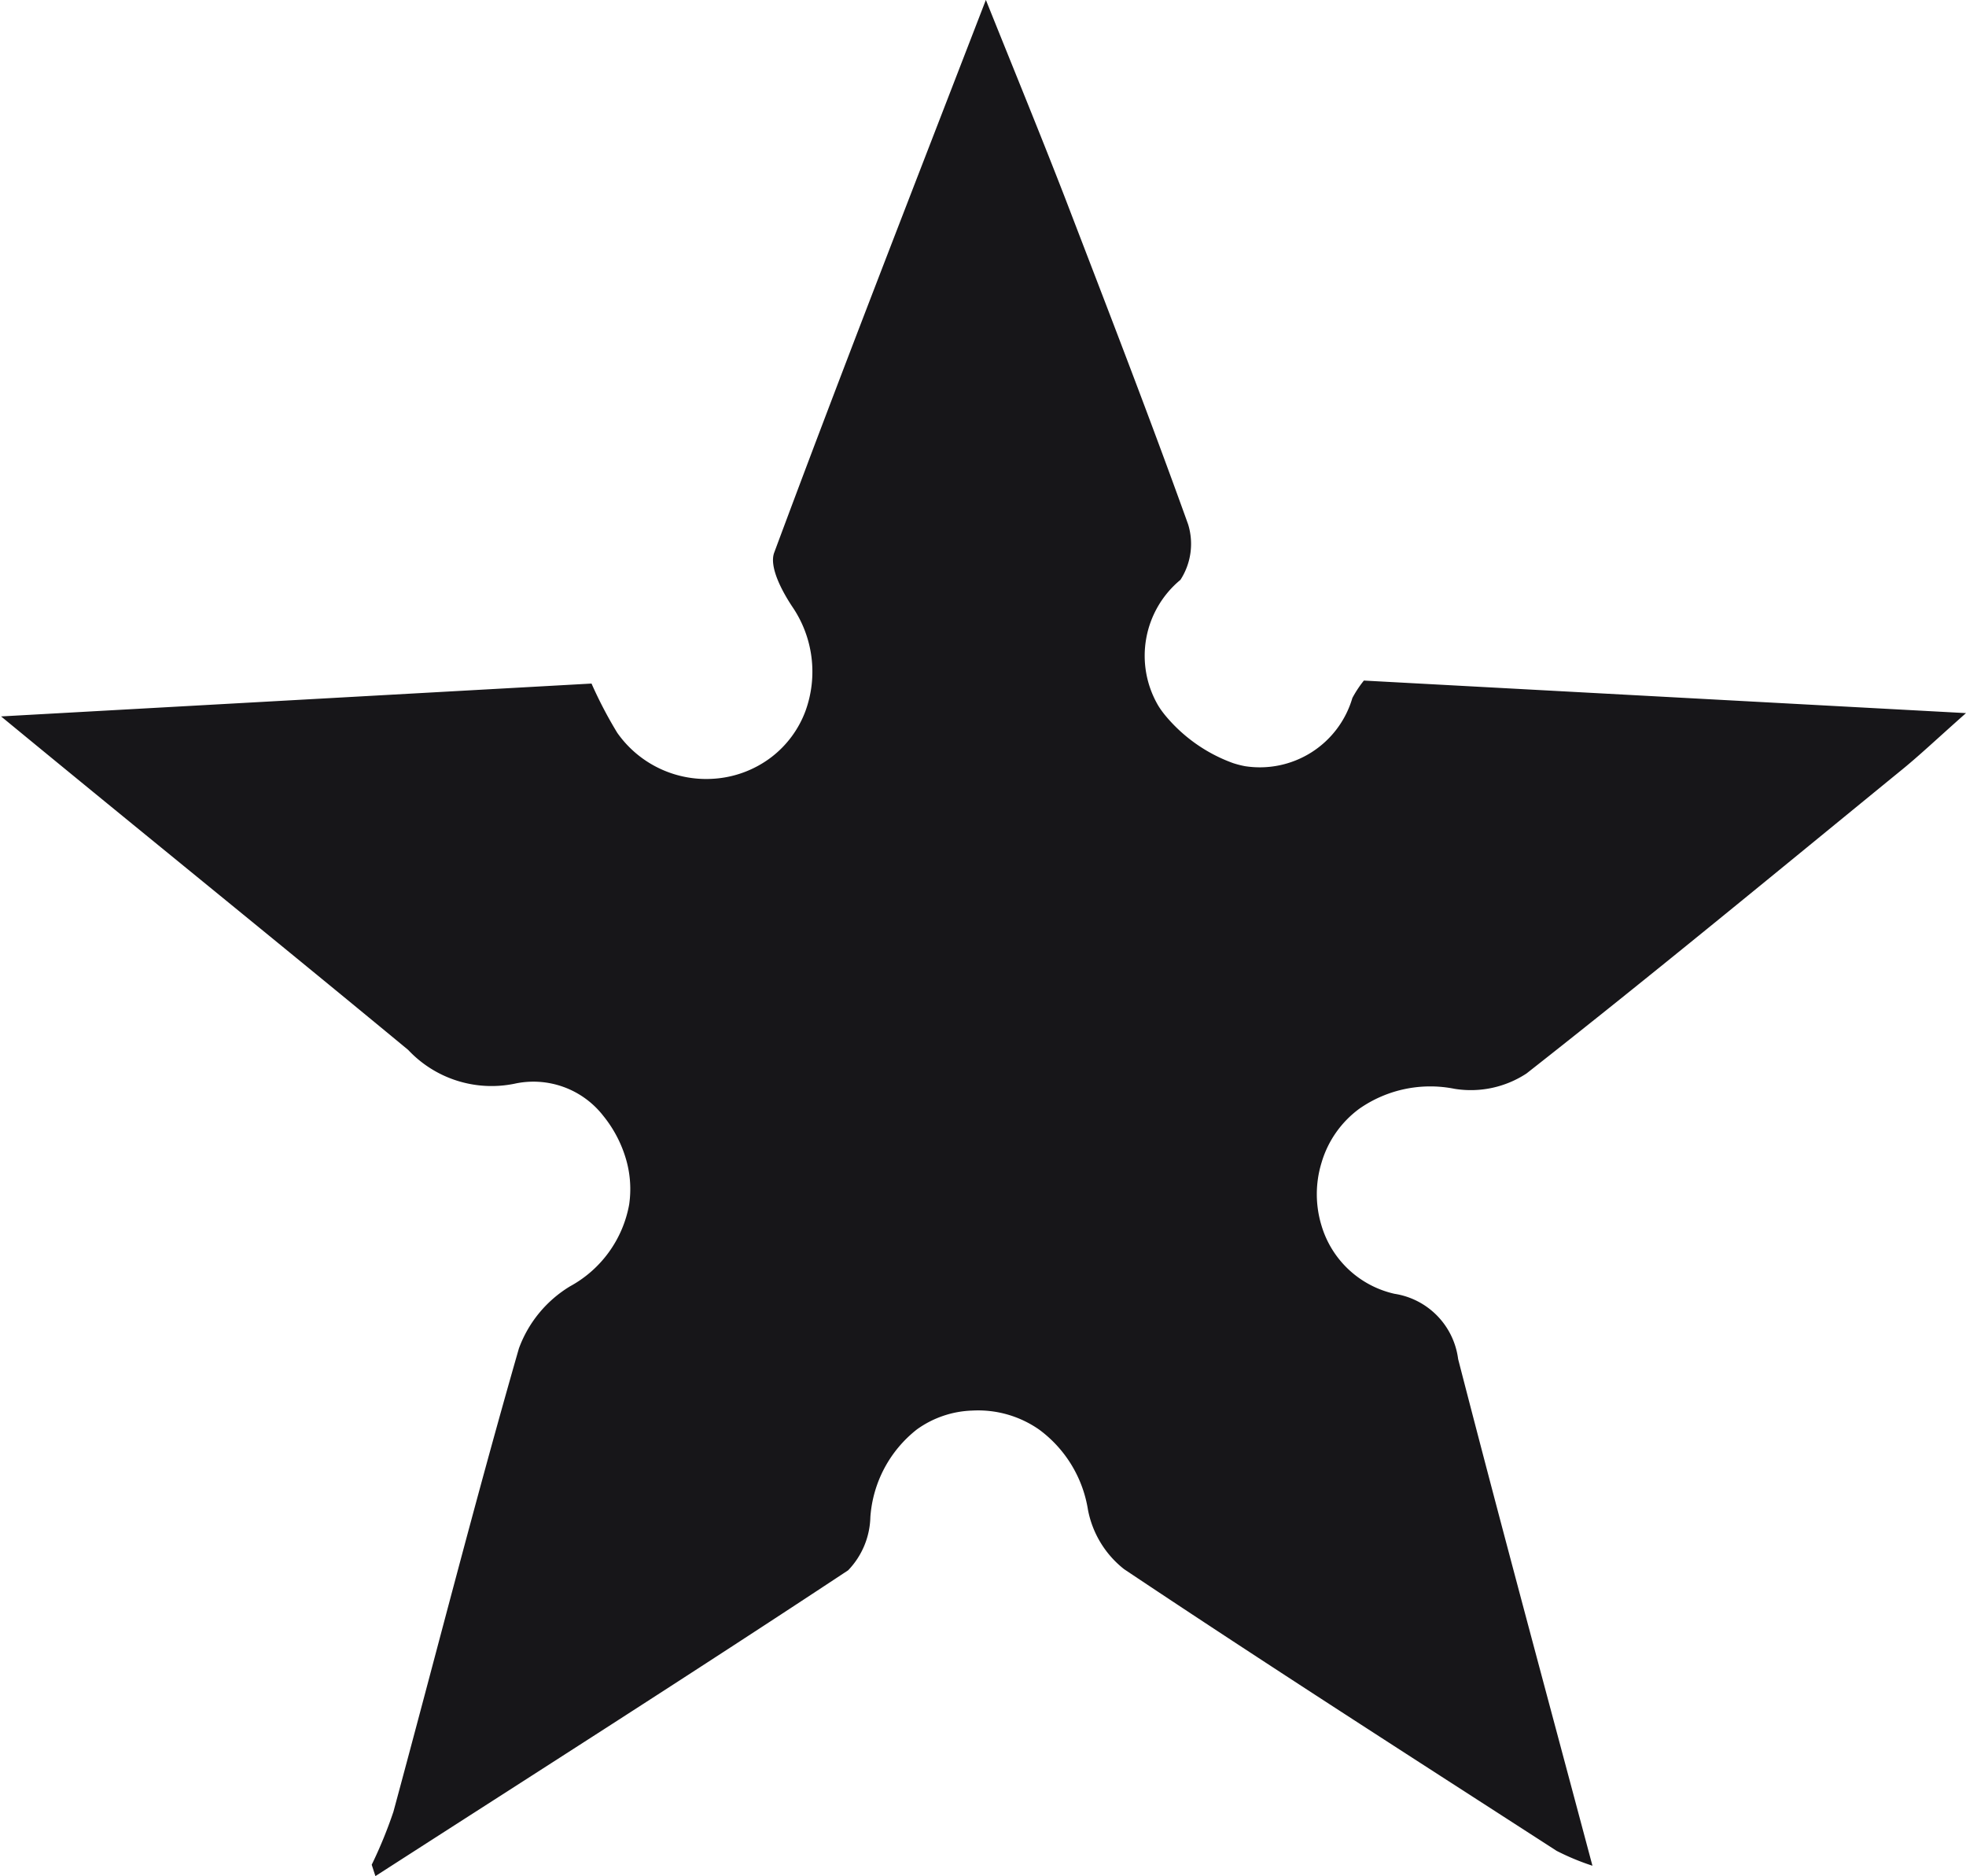 <svg xmlns="http://www.w3.org/2000/svg" width="25.615" height="24.437" viewBox="0 0 25.615 24.437">
  <path id="Path_13711" data-name="Path 13711" d="M-2597.979,2.566a1.614,1.614,0,0,1,1.241-.259,1.322,1.322,0,0,0,.937-.2c1.637-1.285,3.243-2.611,4.856-3.928.249-.2.487-.427.87-.766l-7.845-.424a1.458,1.458,0,0,0-.15.227,1.256,1.256,0,0,1-1.4.888,1.245,1.245,0,0,1-.155-.04,2.056,2.056,0,0,1-.877-.614c-.038-.046-.072-.092-.1-.139a1.283,1.283,0,0,1,.292-1.634.862.862,0,0,0,.1-.723c-.511-1.423-1.059-2.833-1.6-4.243-.31-.8-.638-1.6-1.029-2.573l-.006-.015c-.979,2.535-1.889,4.862-2.758,7.2-.068.184.1.5.238.707a1.5,1.5,0,0,1,.169,1.357,1.349,1.349,0,0,1-.444.6,1.389,1.389,0,0,1-.773.282,1.415,1.415,0,0,1-1.235-.6,5.548,5.548,0,0,1-.335-.641l-7.693.428h0C-2613.8-1-2612.078.39-2610.372,1.8a1.49,1.49,0,0,0,1.383.441,1.153,1.153,0,0,1,1.16.419,1.61,1.61,0,0,1,.3.58,1.387,1.387,0,0,1,.036.576,1.522,1.522,0,0,1-.769,1.063,1.581,1.581,0,0,0-.667.809c-.575,2-1.09,4.023-1.635,6.035a5.81,5.81,0,0,1-.283.691c.016.048.032.1.047.143,0,0,0,0,0,.006,2.056-1.323,4.12-2.636,6.16-3.984a1.035,1.035,0,0,0,.29-.694,1.593,1.593,0,0,1,.607-1.142,1.306,1.306,0,0,1,.722-.245,1.387,1.387,0,0,1,.873.25,1.611,1.611,0,0,1,.633,1.042,1.29,1.29,0,0,0,.471.774c1.863,1.245,3.753,2.454,5.635,3.669a3.211,3.211,0,0,0,.467.194h0c-.606-2.273-1.191-4.432-1.75-6.6a.987.987,0,0,0-.829-.85,1.287,1.287,0,0,1-.951-.888,1.4,1.4,0,0,1,0-.819A1.339,1.339,0,0,1-2597.979,2.566Z" transform="translate(2615.69 11.876)" fill="#171619"/>
</svg>
